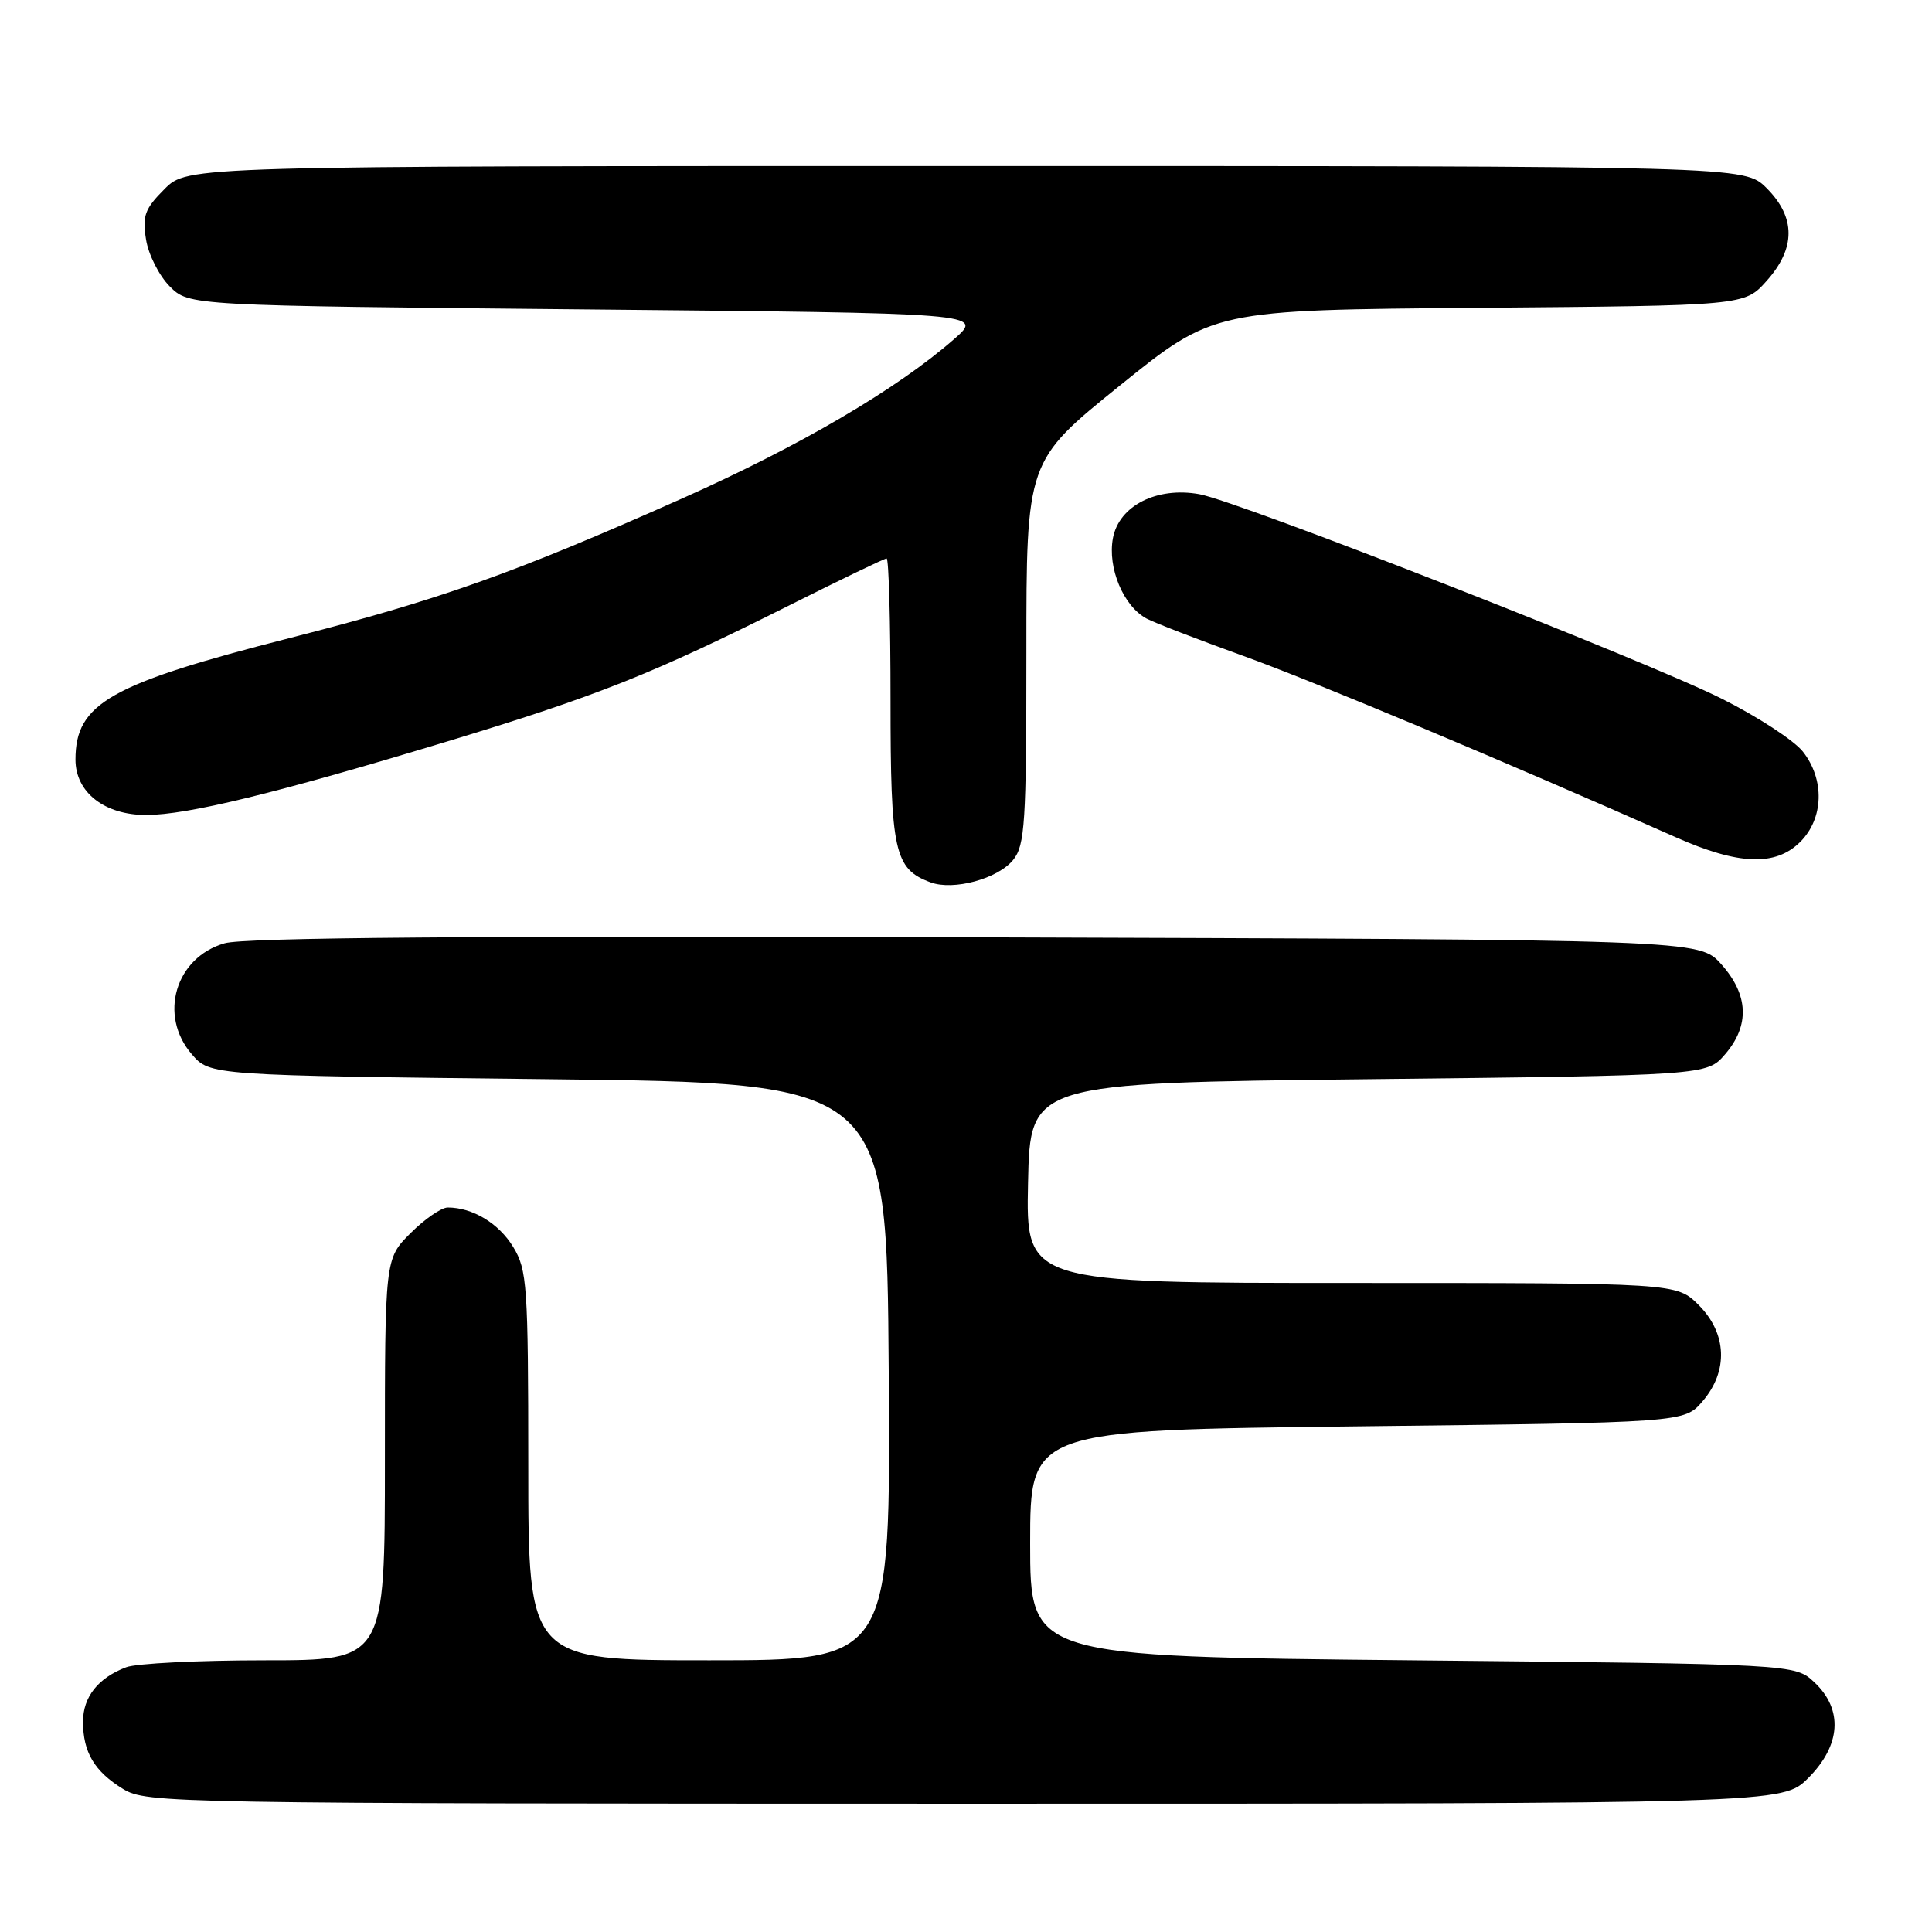 <?xml version="1.0" encoding="UTF-8" standalone="no"?>
<!DOCTYPE svg PUBLIC "-//W3C//DTD SVG 1.1//EN" "http://www.w3.org/Graphics/SVG/1.1/DTD/svg11.dtd" >
<svg xmlns="http://www.w3.org/2000/svg" xmlns:xlink="http://www.w3.org/1999/xlink" version="1.1" viewBox="0 0 256 256">
 <g >
 <path fill="currentColor"
d=" M 239.60 235.60 C 243.94 231.26 244.25 226.52 240.42 222.92 C 237.84 220.50 237.84 220.50 187.17 220.00 C 136.50 219.50 136.50 219.50 136.50 204.50 C 136.50 189.50 136.50 189.50 179.84 189.00 C 223.17 188.50 223.17 188.50 225.59 185.69 C 229.04 181.68 228.84 176.68 225.08 172.92 C 222.15 170.00 222.15 170.00 179.05 170.00 C 135.94 170.00 135.94 170.00 136.22 156.75 C 136.50 143.50 136.50 143.50 181.34 143.00 C 226.17 142.50 226.17 142.50 228.59 139.69 C 231.87 135.88 231.70 131.81 228.08 127.77 C 225.16 124.50 225.16 124.50 129.33 124.20 C 62.51 123.99 32.37 124.23 29.76 124.99 C 23.23 126.88 20.97 134.53 25.41 139.69 C 27.83 142.50 27.83 142.50 72.66 143.00 C 117.50 143.50 117.50 143.50 117.76 181.75 C 118.02 220.00 118.02 220.00 94.01 220.00 C 70.00 220.00 70.00 220.00 70.00 194.25 C 69.99 170.28 69.85 168.27 68.00 165.23 C 66.09 162.09 62.62 160.00 59.33 160.00 C 58.49 160.00 56.27 161.53 54.40 163.40 C 51.00 166.80 51.00 166.80 51.00 193.40 C 51.00 220.00 51.00 220.00 35.07 220.00 C 26.30 220.00 18.05 220.41 16.72 220.92 C 13.00 222.33 11.00 224.85 11.00 228.14 C 11.00 232.19 12.52 234.73 16.31 237.05 C 19.42 238.94 22.33 238.99 127.85 239.00 C 236.20 239.00 236.20 239.00 239.60 235.60 Z  M 134.25 113.94 C 135.81 112.01 136.00 109.08 136.00 86.43 C 136.00 61.08 136.00 61.08 148.40 51.08 C 160.81 41.07 160.81 41.07 195.99 40.79 C 231.17 40.50 231.17 40.50 234.08 37.23 C 237.96 32.90 237.96 28.80 234.08 24.92 C 231.15 22.00 231.15 22.00 128.00 22.00 C 24.85 22.00 24.85 22.00 21.80 25.05 C 19.18 27.67 18.84 28.60 19.35 31.74 C 19.67 33.75 21.09 36.54 22.49 37.95 C 25.04 40.50 25.04 40.50 77.69 41.00 C 130.34 41.50 130.34 41.50 126.43 44.93 C 118.90 51.53 105.96 59.12 90.41 66.04 C 68.08 75.98 58.25 79.47 38.40 84.54 C 14.57 90.62 10.00 93.21 10.00 100.65 C 10.00 104.99 13.85 108.00 19.38 107.99 C 24.84 107.98 36.52 105.13 58.95 98.34 C 79.16 92.22 86.37 89.35 104.73 80.14 C 111.46 76.76 117.20 74.00 117.48 74.00 C 117.77 74.00 118.00 82.45 118.00 92.78 C 118.00 112.86 118.50 115.14 123.31 116.92 C 126.35 118.04 132.22 116.45 134.25 113.94 Z  M 238.55 111.55 C 241.66 108.44 241.80 103.29 238.89 99.59 C 237.73 98.12 232.90 94.96 228.14 92.58 C 218.05 87.52 164.17 66.43 158.91 65.48 C 153.28 64.47 148.28 67.01 147.47 71.30 C 146.73 75.24 148.86 80.32 151.92 81.96 C 152.97 82.52 158.70 84.73 164.66 86.88 C 173.99 90.24 199.73 101.03 222.00 110.92 C 230.37 114.64 235.27 114.82 238.55 111.55 Z "/>
</g>
</svg>